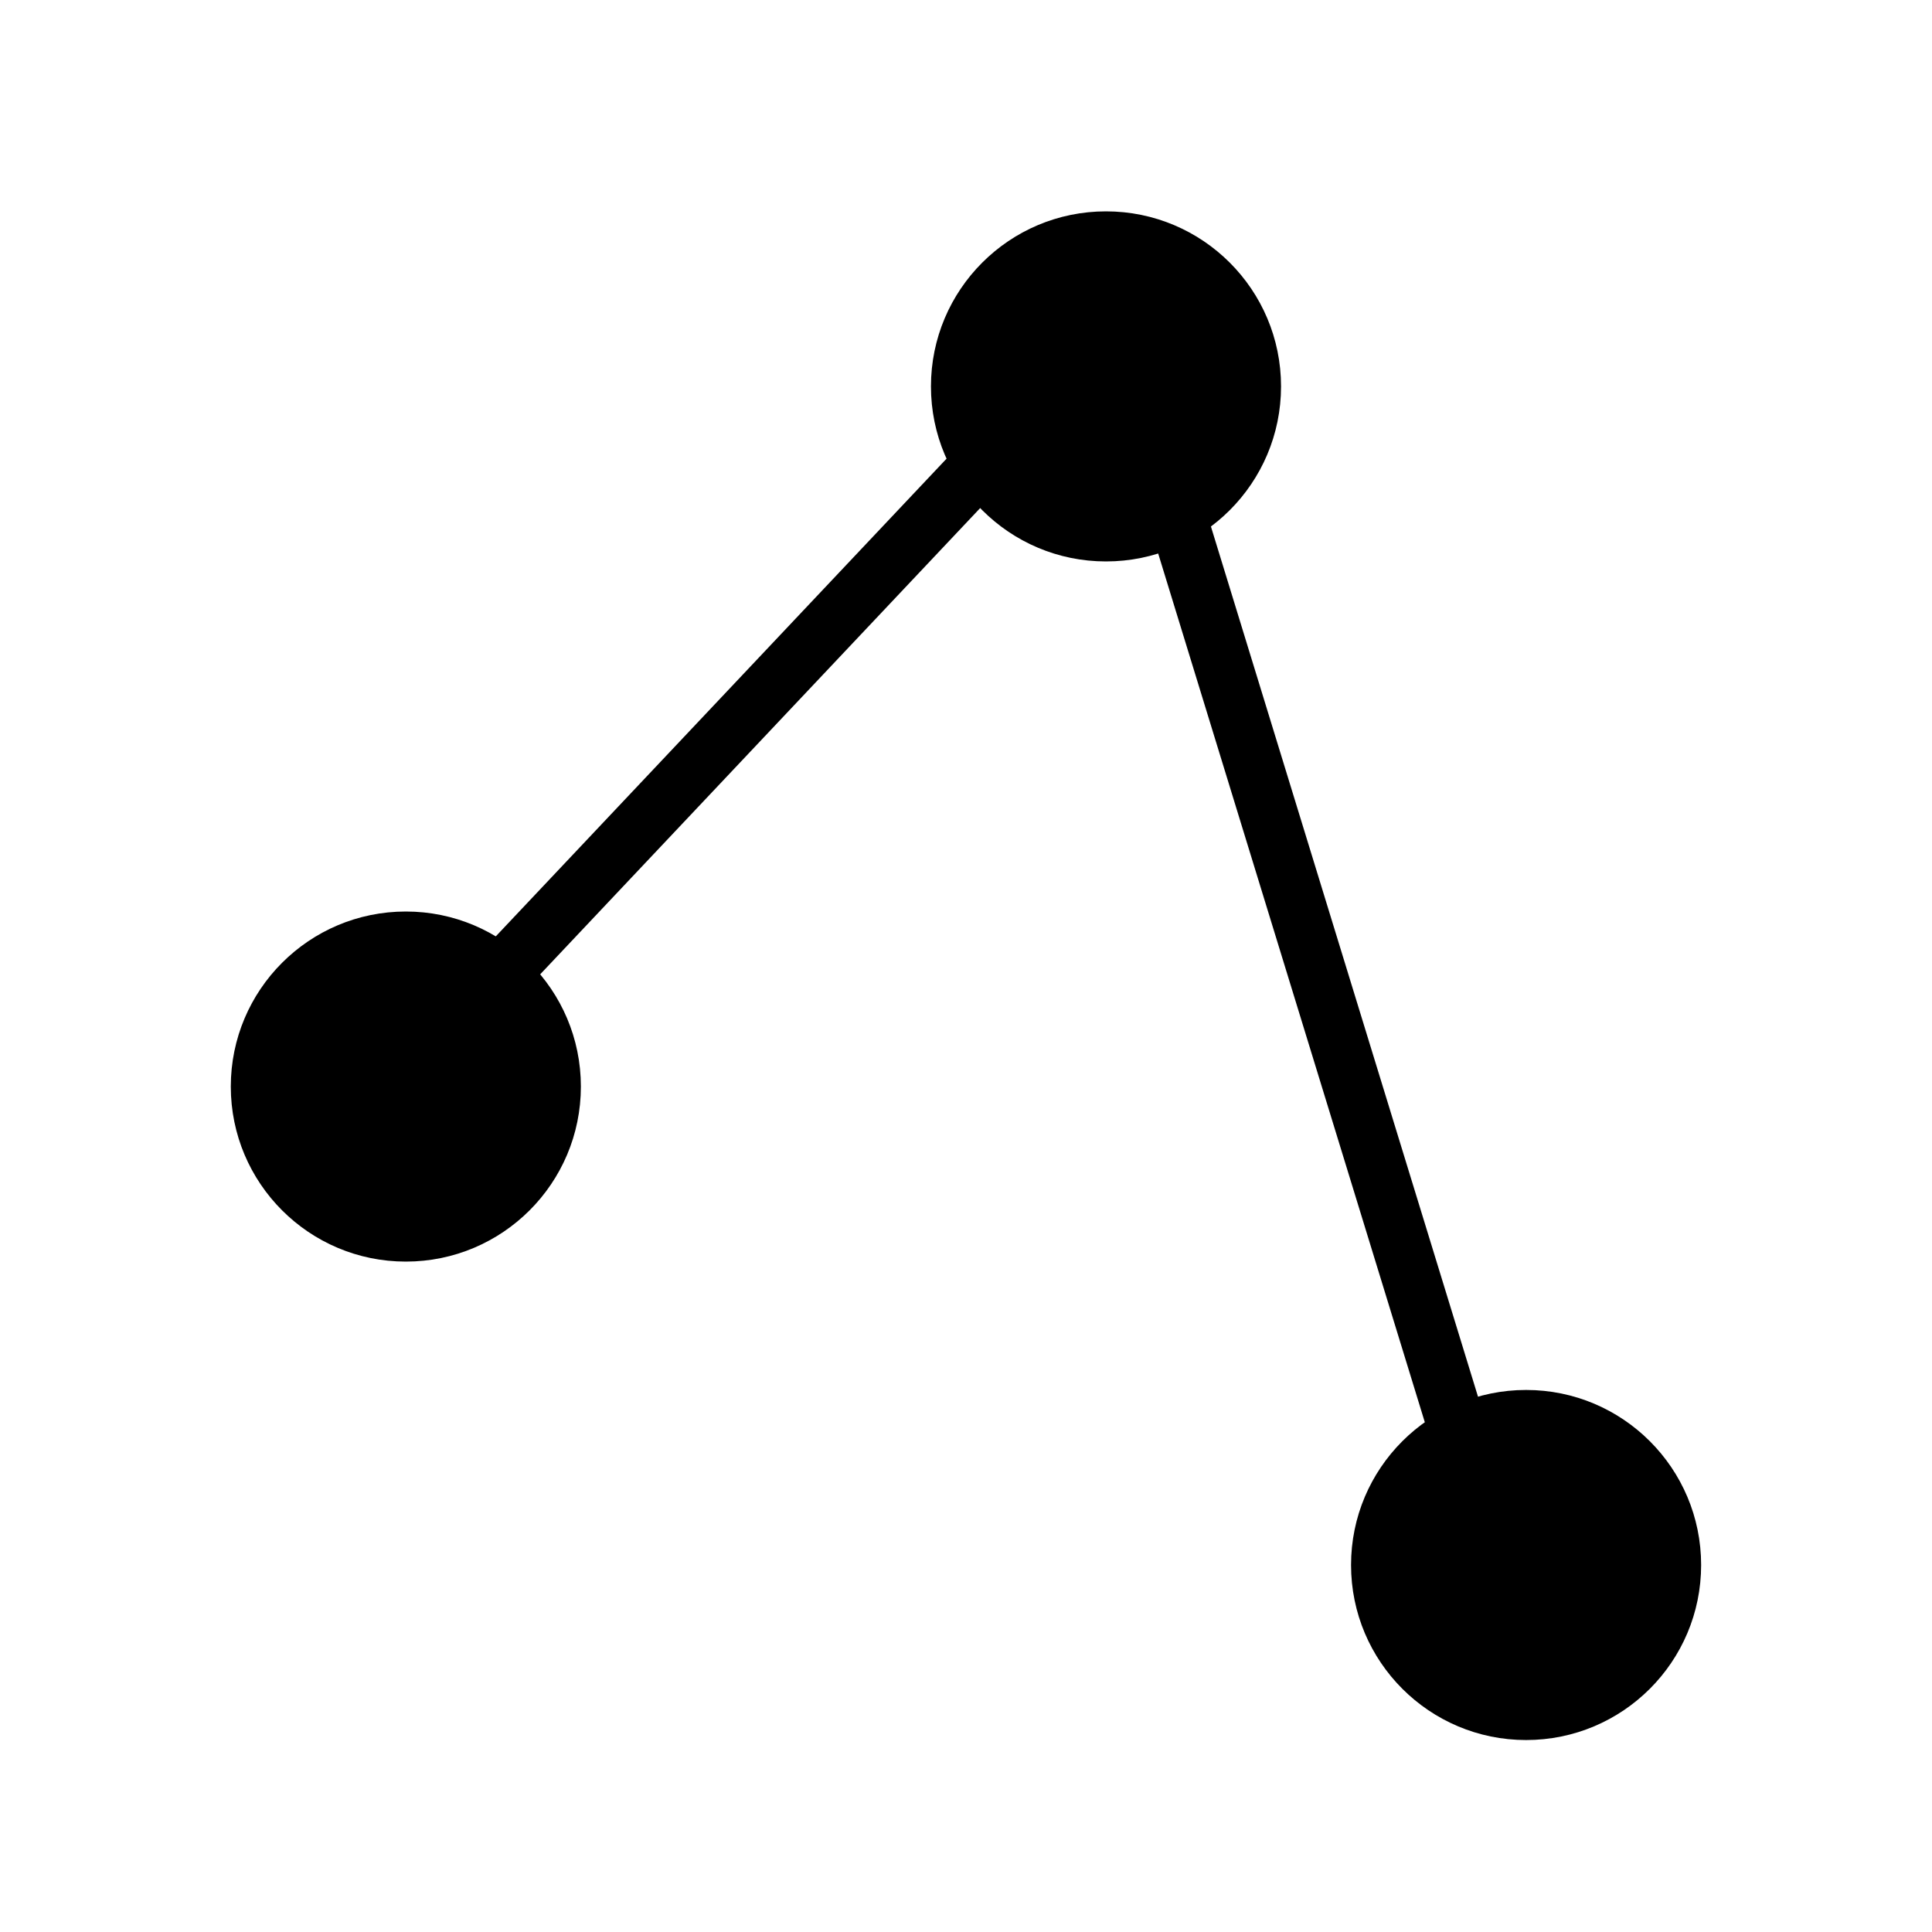 <svg xmlns="http://www.w3.org/2000/svg" version="1.1" xmlns:xlink="http://www.w3.org/1999/xlink" xmlns:svgjs="http://svgjs.dev/svgjs" width="1000" height="1000"><g clip-path="url(#SvgjsClipPath1082)"><rect width="1000" height="1000" fill="#ffffff"></rect><g transform="matrix(6.04,0,0,6.04,65.101,55.04)"><svg xmlns="http://www.w3.org/2000/svg" version="1.1" xmlns:xlink="http://www.w3.org/1999/xlink" xmlns:svgjs="http://svgjs.dev/svgjs" width="144" height="149"><svg width="144" height="149" viewBox="0 0 144 149" fill="none" xmlns="http://www.w3.org/2000/svg">
<g filter="url(#filter0_d_0_1)">
<line x1="117.61" y1="124.734" x2="86.61" y2="23.734" stroke="black" stroke-width="5"></line>
</g>
<g filter="url(#filter1_d_0_1)">
<circle cx="120" cy="124" r="15" fill="black"></circle>
</g>
<g filter="url(#filter2_d_0_1)">
<line x1="15.182" y1="92.284" x2="82.182" y2="21.284" stroke="black" stroke-width="5"></line>
</g>
<g filter="url(#filter3_d_0_1)">
<circle cx="24" cy="83" r="15" fill="black"></circle>
</g>
<g filter="url(#filter4_d_0_1)">
<circle cx="84" cy="23" r="15" fill="black"></circle>
</g>
<defs>
<filter id="filter0_d_0_1" x="76.22" y="15" width="51.78" height="118.467" filterUnits="userSpaceOnUse" color-interpolation-filters="sRGB">
<feFlood flood-opacity="0" result="BackgroundImageFix"></feFlood>
<feColorMatrix in="SourceAlpha" type="matrix" values="0 0 0 0 0 0 0 0 0 0 0 0 0 0 0 0 0 0 127 0" result="hardAlpha"></feColorMatrix>
<feOffset></feOffset>
<feGaussianBlur stdDeviation="4"></feGaussianBlur>
<feComposite in2="hardAlpha" operator="out"></feComposite>
<feColorMatrix type="matrix" values="0 0 0 0 0 0 0 0 0 0 0 0 0 0 0 0 0 0 0.25 0"></feColorMatrix>
<feBlend mode="normal" in2="BackgroundImageFix" result="effect1_dropShadow_0_1"></feBlend>
<feBlend mode="normal" in="SourceGraphic" in2="effect1_dropShadow_0_1" result="shape"></feBlend>
</filter>
<filter id="filter1_d_0_1" x="96.5" y="101.5" width="47" height="47" filterUnits="userSpaceOnUse" color-interpolation-filters="sRGB">
<feFlood flood-opacity="0" result="BackgroundImageFix"></feFlood>
<feColorMatrix in="SourceAlpha" type="matrix" values="0 0 0 0 0 0 0 0 0 0 0 0 0 0 0 0 0 0 127 0" result="hardAlpha"></feColorMatrix>
<feMorphology radius="0.5" operator="dilate" in="SourceAlpha" result="effect1_dropShadow_0_1"></feMorphology>
<feOffset dy="1"></feOffset>
<feGaussianBlur stdDeviation="4"></feGaussianBlur>
<feComposite in2="hardAlpha" operator="out"></feComposite>
<feColorMatrix type="matrix" values="0 0 0 0 0 0 0 0 0 0 0 0 0 0 0 0 0 0 0.25 0"></feColorMatrix>
<feBlend mode="normal" in2="BackgroundImageFix" result="effect1_dropShadow_0_1"></feBlend>
<feBlend mode="normal" in="SourceGraphic" in2="effect1_dropShadow_0_1" result="shape"></feBlend>
</filter>
<filter id="filter2_d_0_1" x="5.364" y="11.568" width="86.636" height="90.432" filterUnits="userSpaceOnUse" color-interpolation-filters="sRGB">
<feFlood flood-opacity="0" result="BackgroundImageFix"></feFlood>
<feColorMatrix in="SourceAlpha" type="matrix" values="0 0 0 0 0 0 0 0 0 0 0 0 0 0 0 0 0 0 127 0" result="hardAlpha"></feColorMatrix>
<feOffset></feOffset>
<feGaussianBlur stdDeviation="4"></feGaussianBlur>
<feComposite in2="hardAlpha" operator="out"></feComposite>
<feColorMatrix type="matrix" values="0 0 0 0 0 0 0 0 0 0 0 0 0 0 0 0 0 0 0.25 0"></feColorMatrix>
<feBlend mode="normal" in2="BackgroundImageFix" result="effect1_dropShadow_0_1"></feBlend>
<feBlend mode="normal" in="SourceGraphic" in2="effect1_dropShadow_0_1" result="shape"></feBlend>
</filter>
<filter id="filter3_d_0_1" x="0.5" y="60.5" width="47" height="47" filterUnits="userSpaceOnUse" color-interpolation-filters="sRGB">
<feFlood flood-opacity="0" result="BackgroundImageFix"></feFlood>
<feColorMatrix in="SourceAlpha" type="matrix" values="0 0 0 0 0 0 0 0 0 0 0 0 0 0 0 0 0 0 127 0" result="hardAlpha"></feColorMatrix>
<feMorphology radius="0.5" operator="dilate" in="SourceAlpha" result="effect1_dropShadow_0_1"></feMorphology>
<feOffset dy="1"></feOffset>
<feGaussianBlur stdDeviation="4"></feGaussianBlur>
<feComposite in2="hardAlpha" operator="out"></feComposite>
<feColorMatrix type="matrix" values="0 0 0 0 0 0 0 0 0 0 0 0 0 0 0 0 0 0 0.25 0"></feColorMatrix>
<feBlend mode="normal" in2="BackgroundImageFix" result="effect1_dropShadow_0_1"></feBlend>
<feBlend mode="normal" in="SourceGraphic" in2="effect1_dropShadow_0_1" result="shape"></feBlend>
</filter>
<filter id="filter4_d_0_1" x="60.5" y="0.5" width="47" height="47" filterUnits="userSpaceOnUse" color-interpolation-filters="sRGB">
<feFlood flood-opacity="0" result="BackgroundImageFix"></feFlood>
<feColorMatrix in="SourceAlpha" type="matrix" values="0 0 0 0 0 0 0 0 0 0 0 0 0 0 0 0 0 0 127 0" result="hardAlpha"></feColorMatrix>
<feMorphology radius="0.5" operator="dilate" in="SourceAlpha" result="effect1_dropShadow_0_1"></feMorphology>
<feOffset dy="1"></feOffset>
<feGaussianBlur stdDeviation="4"></feGaussianBlur>
<feComposite in2="hardAlpha" operator="out"></feComposite>
<feColorMatrix type="matrix" values="0 0 0 0 0 0 0 0 0 0 0 0 0 0 0 0 0 0 0.25 0"></feColorMatrix>
<feBlend mode="normal" in2="BackgroundImageFix" result="effect1_dropShadow_0_1"></feBlend>
<feBlend mode="normal" in="SourceGraphic" in2="effect1_dropShadow_0_1" result="shape"></feBlend>
</filter>
<clipPath id="SvgjsClipPath1082"><rect width="1000" height="1000" x="0" y="0" rx="250" ry="250"></rect></clipPath></defs>
</svg></svg></g></g></svg>